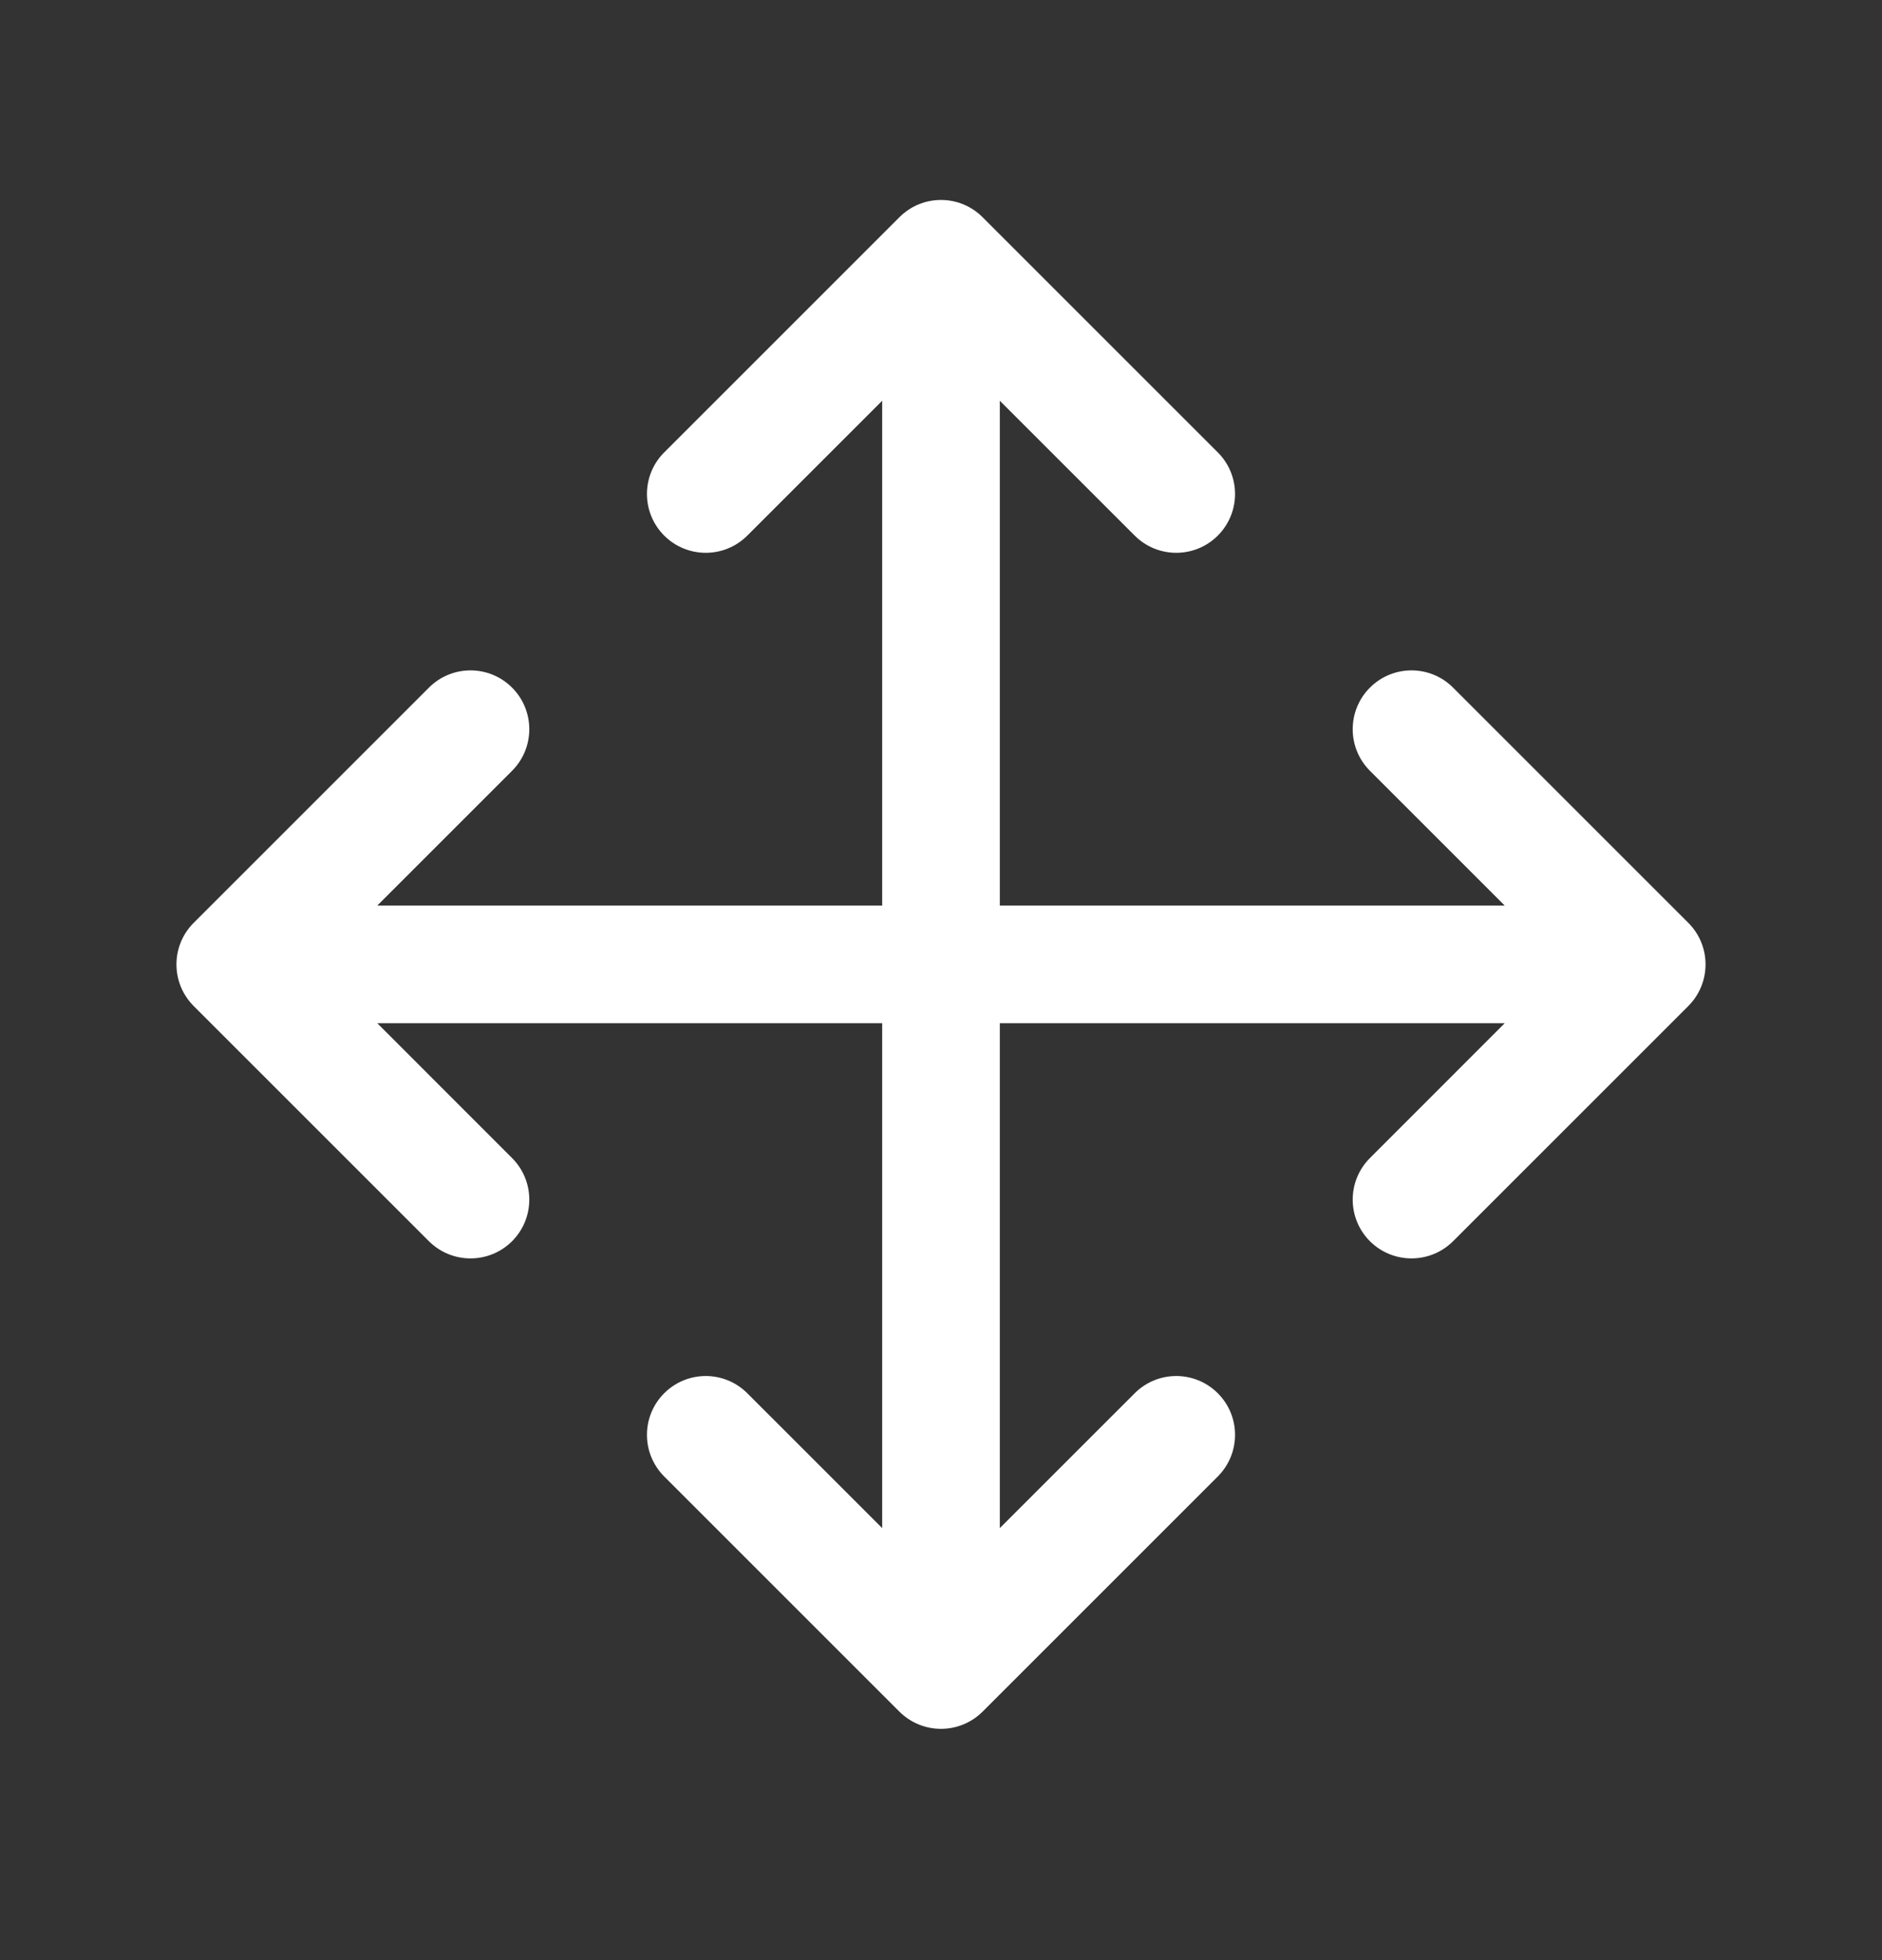 <svg width="24" height="25" viewBox="0 0 24 25" fill="none" xmlns="http://www.w3.org/2000/svg">
<rect x="0" y="0" width="24" height="25" fill="#333333" stroke="none"/>
<path fill-rule="evenodd" clip-rule="evenodd" d="M9.53 17.77C9.237 17.477 8.763 17.477 8.47 17.77C8.177 18.063 8.177 18.538 8.47 18.831L11.47 21.831C11.763 22.123 12.237 22.123 12.53 21.831L15.53 18.831C15.823 18.538 15.823 18.063 15.53 17.77C15.237 17.477 14.763 17.477 14.47 17.77L12.75 19.49V13.05H19.189L17.47 14.77C17.177 15.063 17.177 15.538 17.47 15.831C17.763 16.123 18.237 16.123 18.53 15.831L21.53 12.831C21.823 12.538 21.823 12.063 21.53 11.77L18.53 8.77C18.237 8.477 17.763 8.477 17.47 8.77C17.177 9.063 17.177 9.538 17.47 9.831L19.189 11.55H12.75V5.111L14.47 6.831C14.763 7.124 15.237 7.124 15.53 6.831C15.823 6.538 15.823 6.063 15.53 5.77L12.53 2.77C12.237 2.477 11.763 2.477 11.47 2.77L8.47 5.77C8.177 6.063 8.177 6.538 8.47 6.831C8.763 7.124 9.237 7.124 9.53 6.831L11.25 5.111V11.55H4.811L6.53 9.831C6.823 9.538 6.823 9.063 6.53 8.77C6.237 8.477 5.763 8.477 5.47 8.77L2.47 11.77C2.177 12.063 2.177 12.538 2.47 12.831L5.47 15.831C5.763 16.123 6.237 16.123 6.53 15.831C6.823 15.538 6.823 15.063 6.53 14.77L4.811 13.05H11.25V19.49L9.53 17.77Z" fill="white"/>
</svg>
